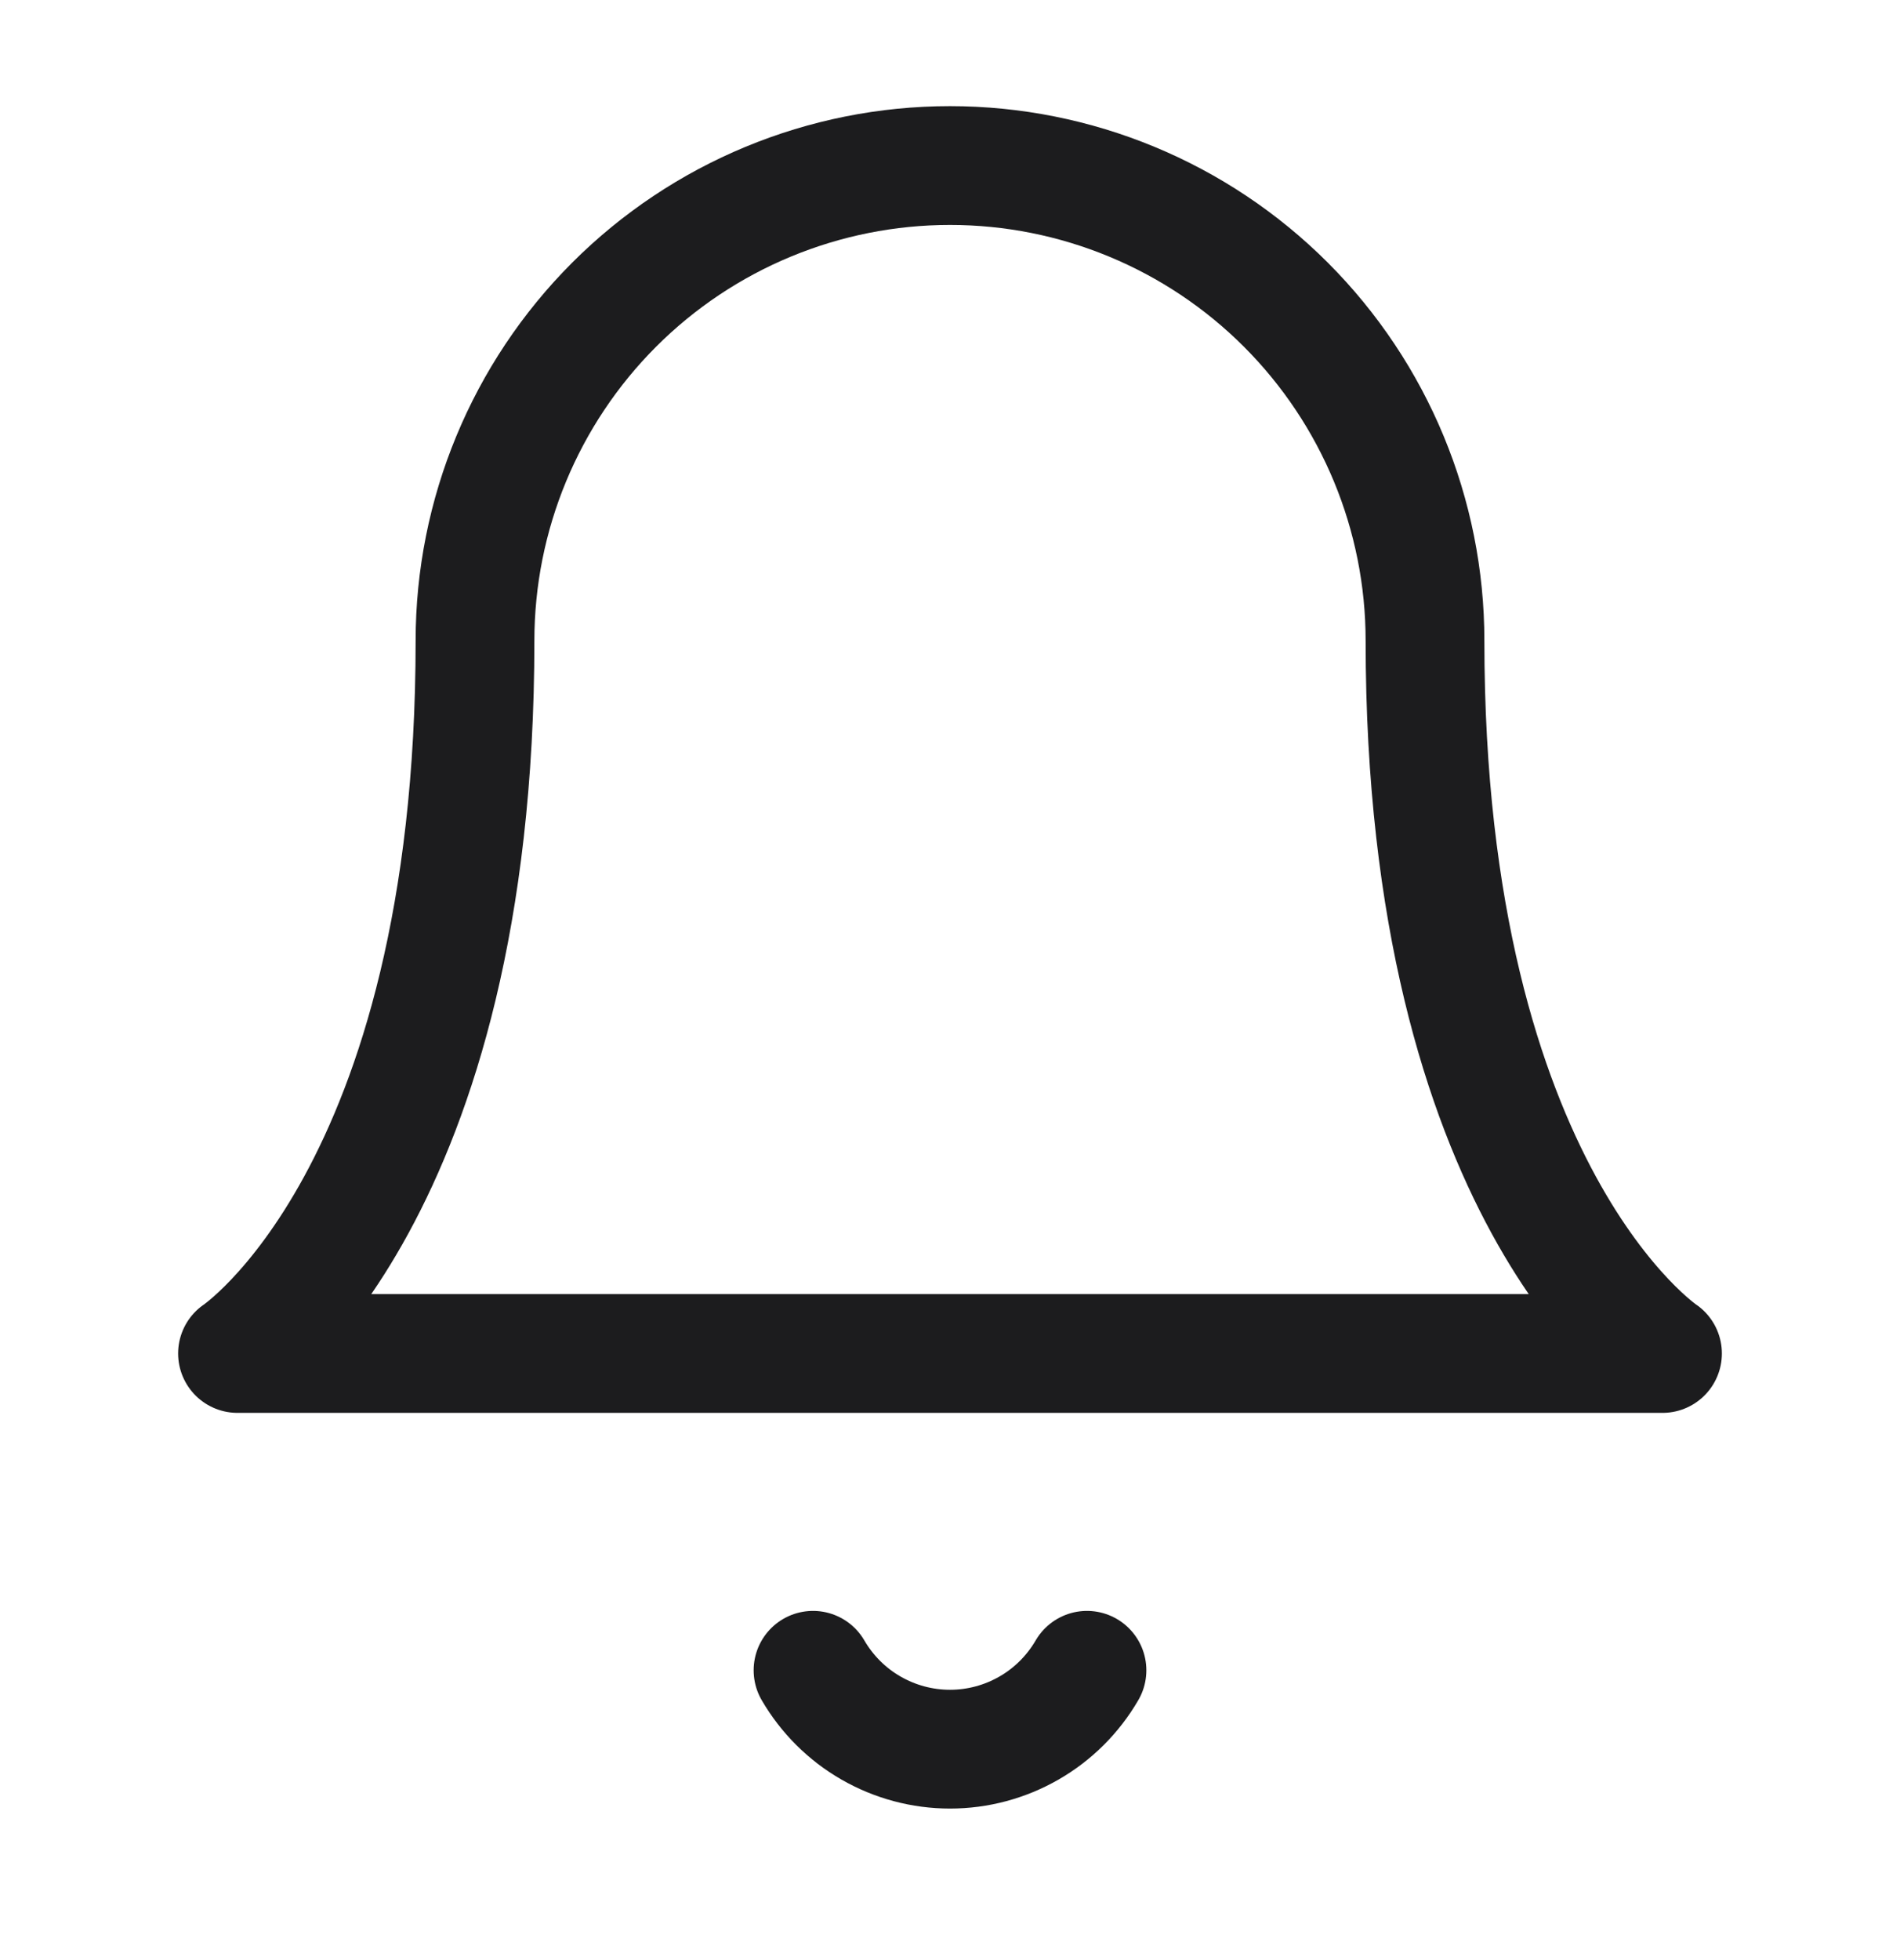 <svg width="32" height="33" viewBox="0 0 32 33" fill="none" xmlns="http://www.w3.org/2000/svg">
<path d="M24 10.787C24 8.666 23.157 6.631 21.657 5.13C20.157 3.63 18.122 2.787 16 2.787C13.878 2.787 11.843 3.63 10.343 5.13C8.843 6.631 8 8.666 8 10.787C8 20.121 4 22.787 4 22.787H28C28 22.787 24 20.121 24 10.787Z" stroke="#1C1C1E" stroke-width="2" stroke-linecap="round" stroke-linejoin="round"/>
<path d="M18.307 28.121C18.072 28.525 17.736 28.86 17.331 29.093C16.926 29.326 16.467 29.449 16 29.449C15.533 29.449 15.074 29.326 14.669 29.093C14.264 28.86 13.928 28.525 13.693 28.121" stroke="#1C1C1E" stroke-width="2" stroke-linecap="round" stroke-linejoin="round"/>
</svg>
